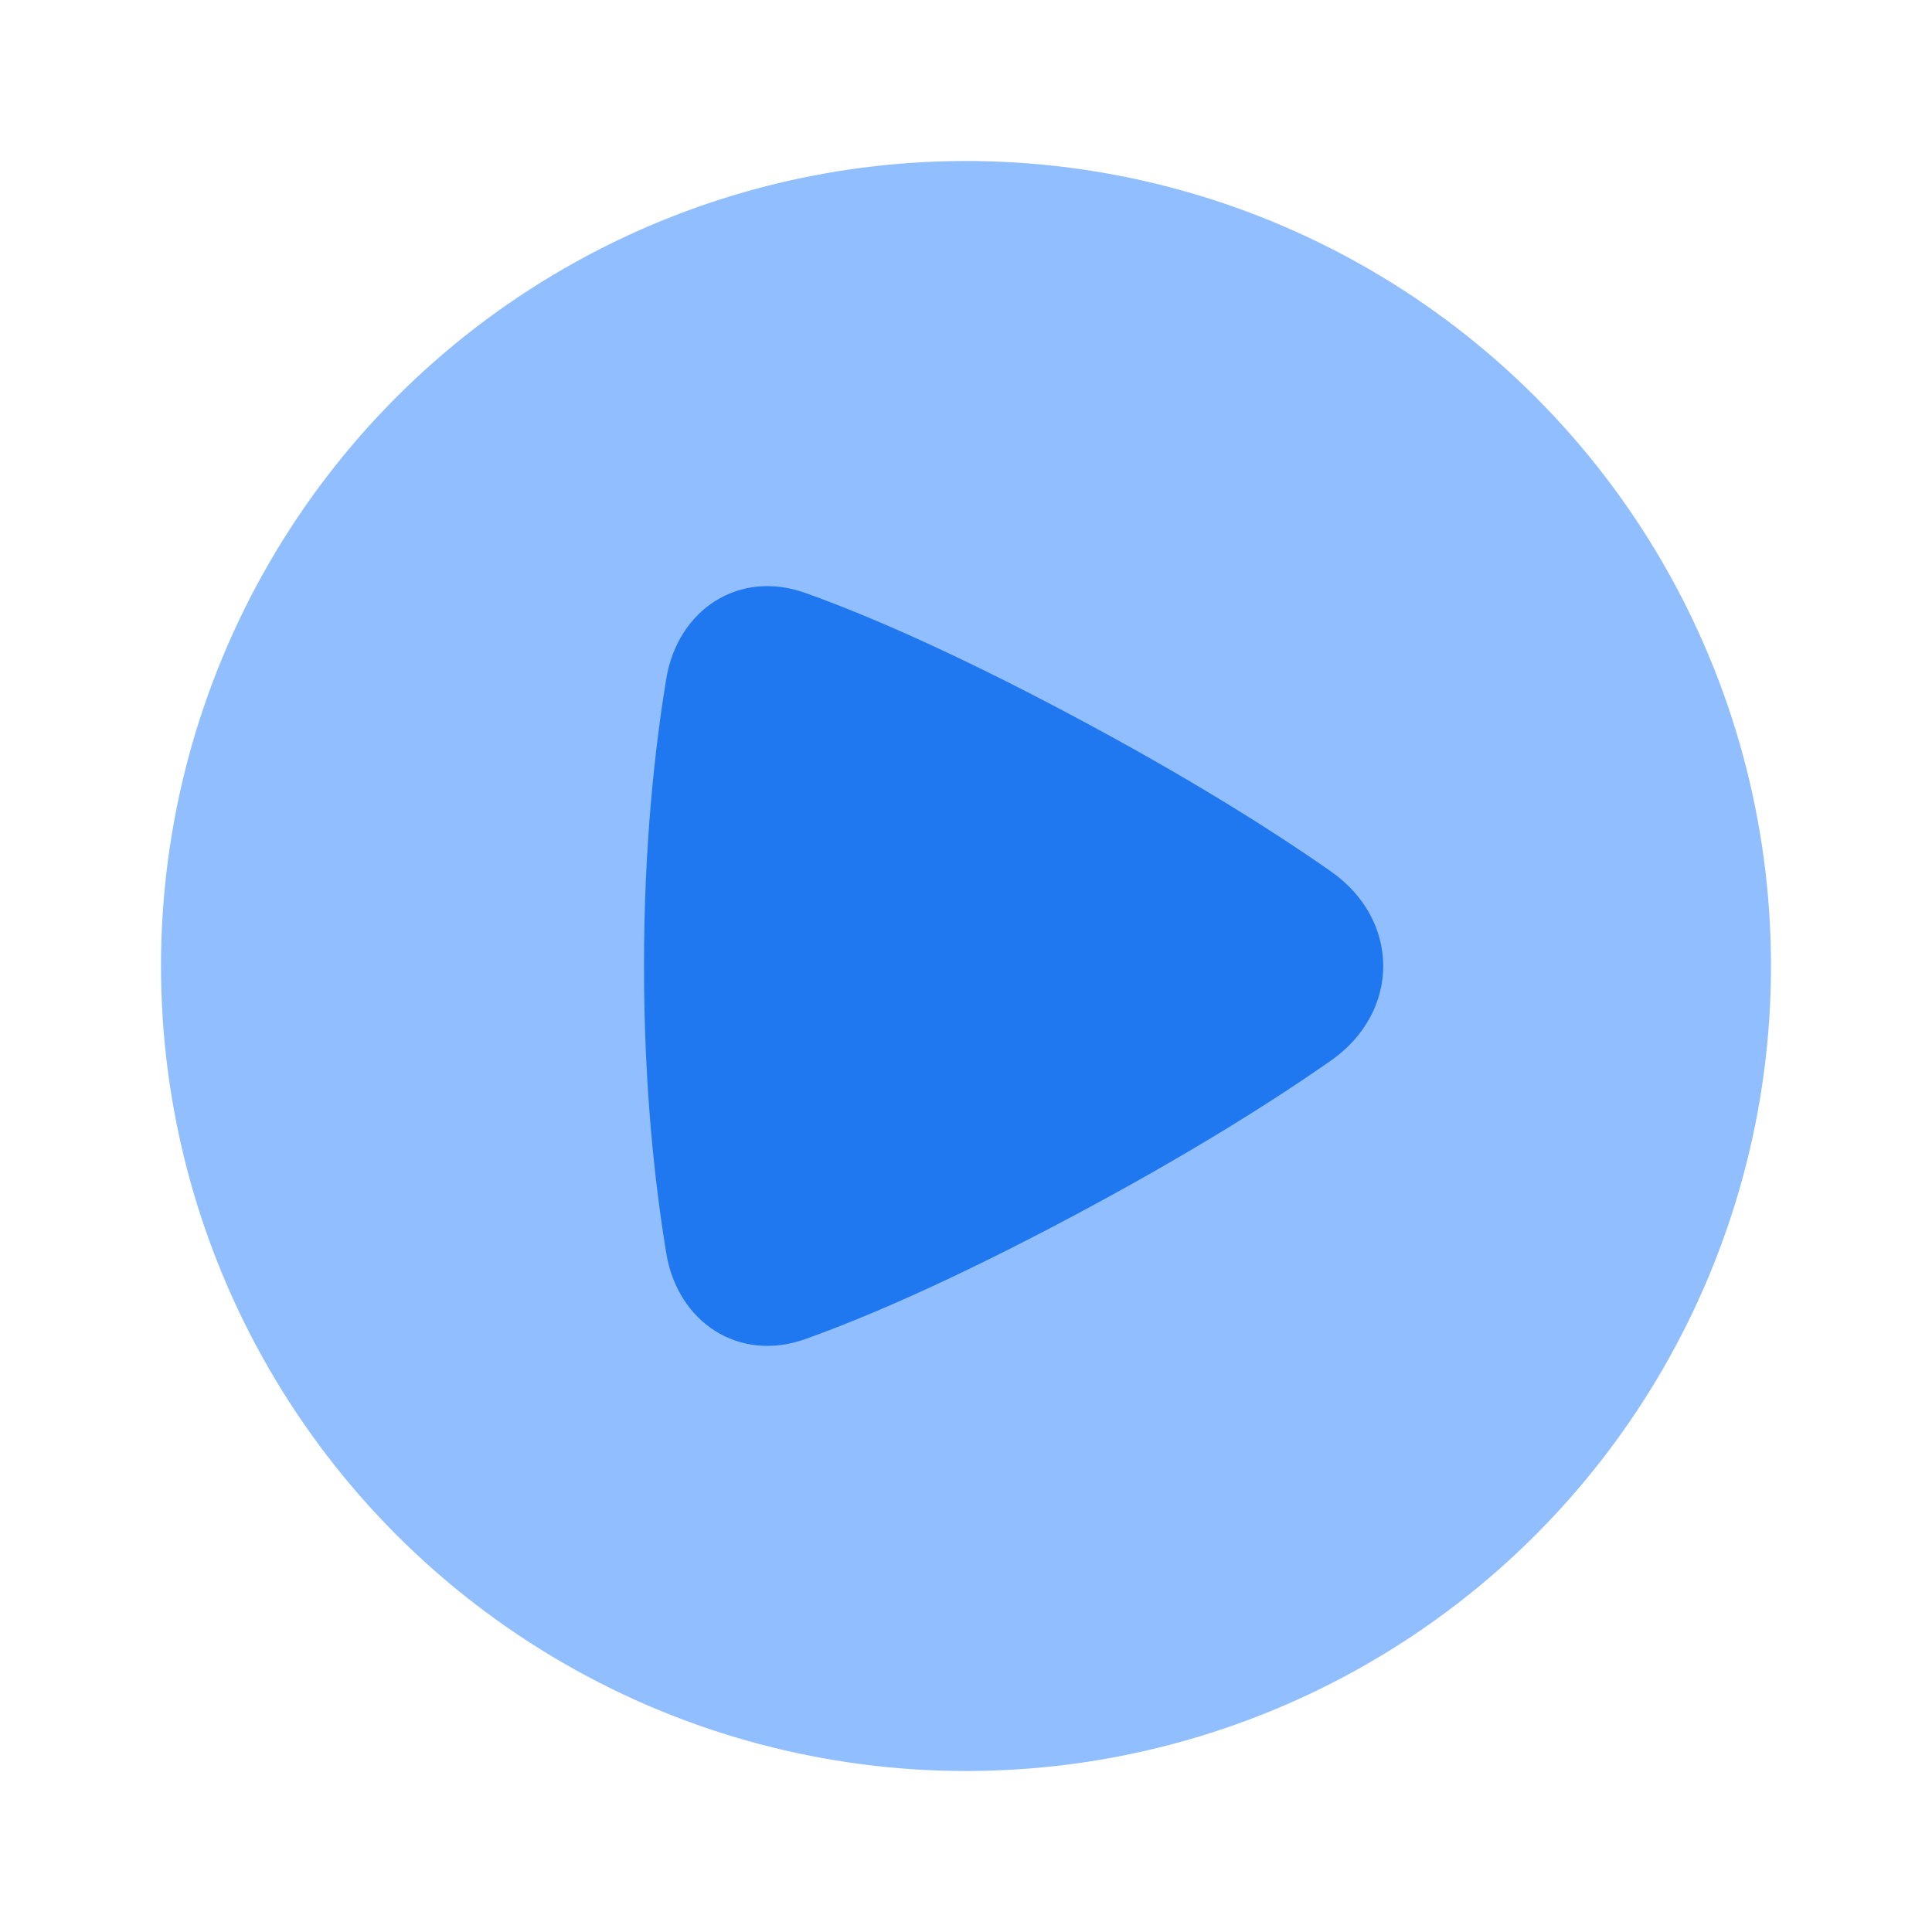 <svg viewBox="0 0 24 24" fill="none" xmlns="http://www.w3.org/2000/svg">


<g transform="matrix(0.5,0,0,0.5,0,0)"><circle cx="24" cy="24" r="20" fill="#91BEFF"></circle><path d="M16.553 16.866C16.837 15.142 18.364 14.142 20.01 14.732C21.489 15.261 23.623 16.175 26.588 17.75C29.486 19.29 31.591 20.619 33.066 21.65C34.799 22.863 34.799 25.137 33.066 26.35C31.591 27.381 29.486 28.71 26.588 30.25C23.623 31.825 21.489 32.739 20.01 33.268C18.364 33.858 16.837 32.858 16.553 31.134C16.271 29.424 16 27 16 24C16 21 16.271 18.576 16.553 16.866Z" fill="#1F78F0"></path></g></svg>